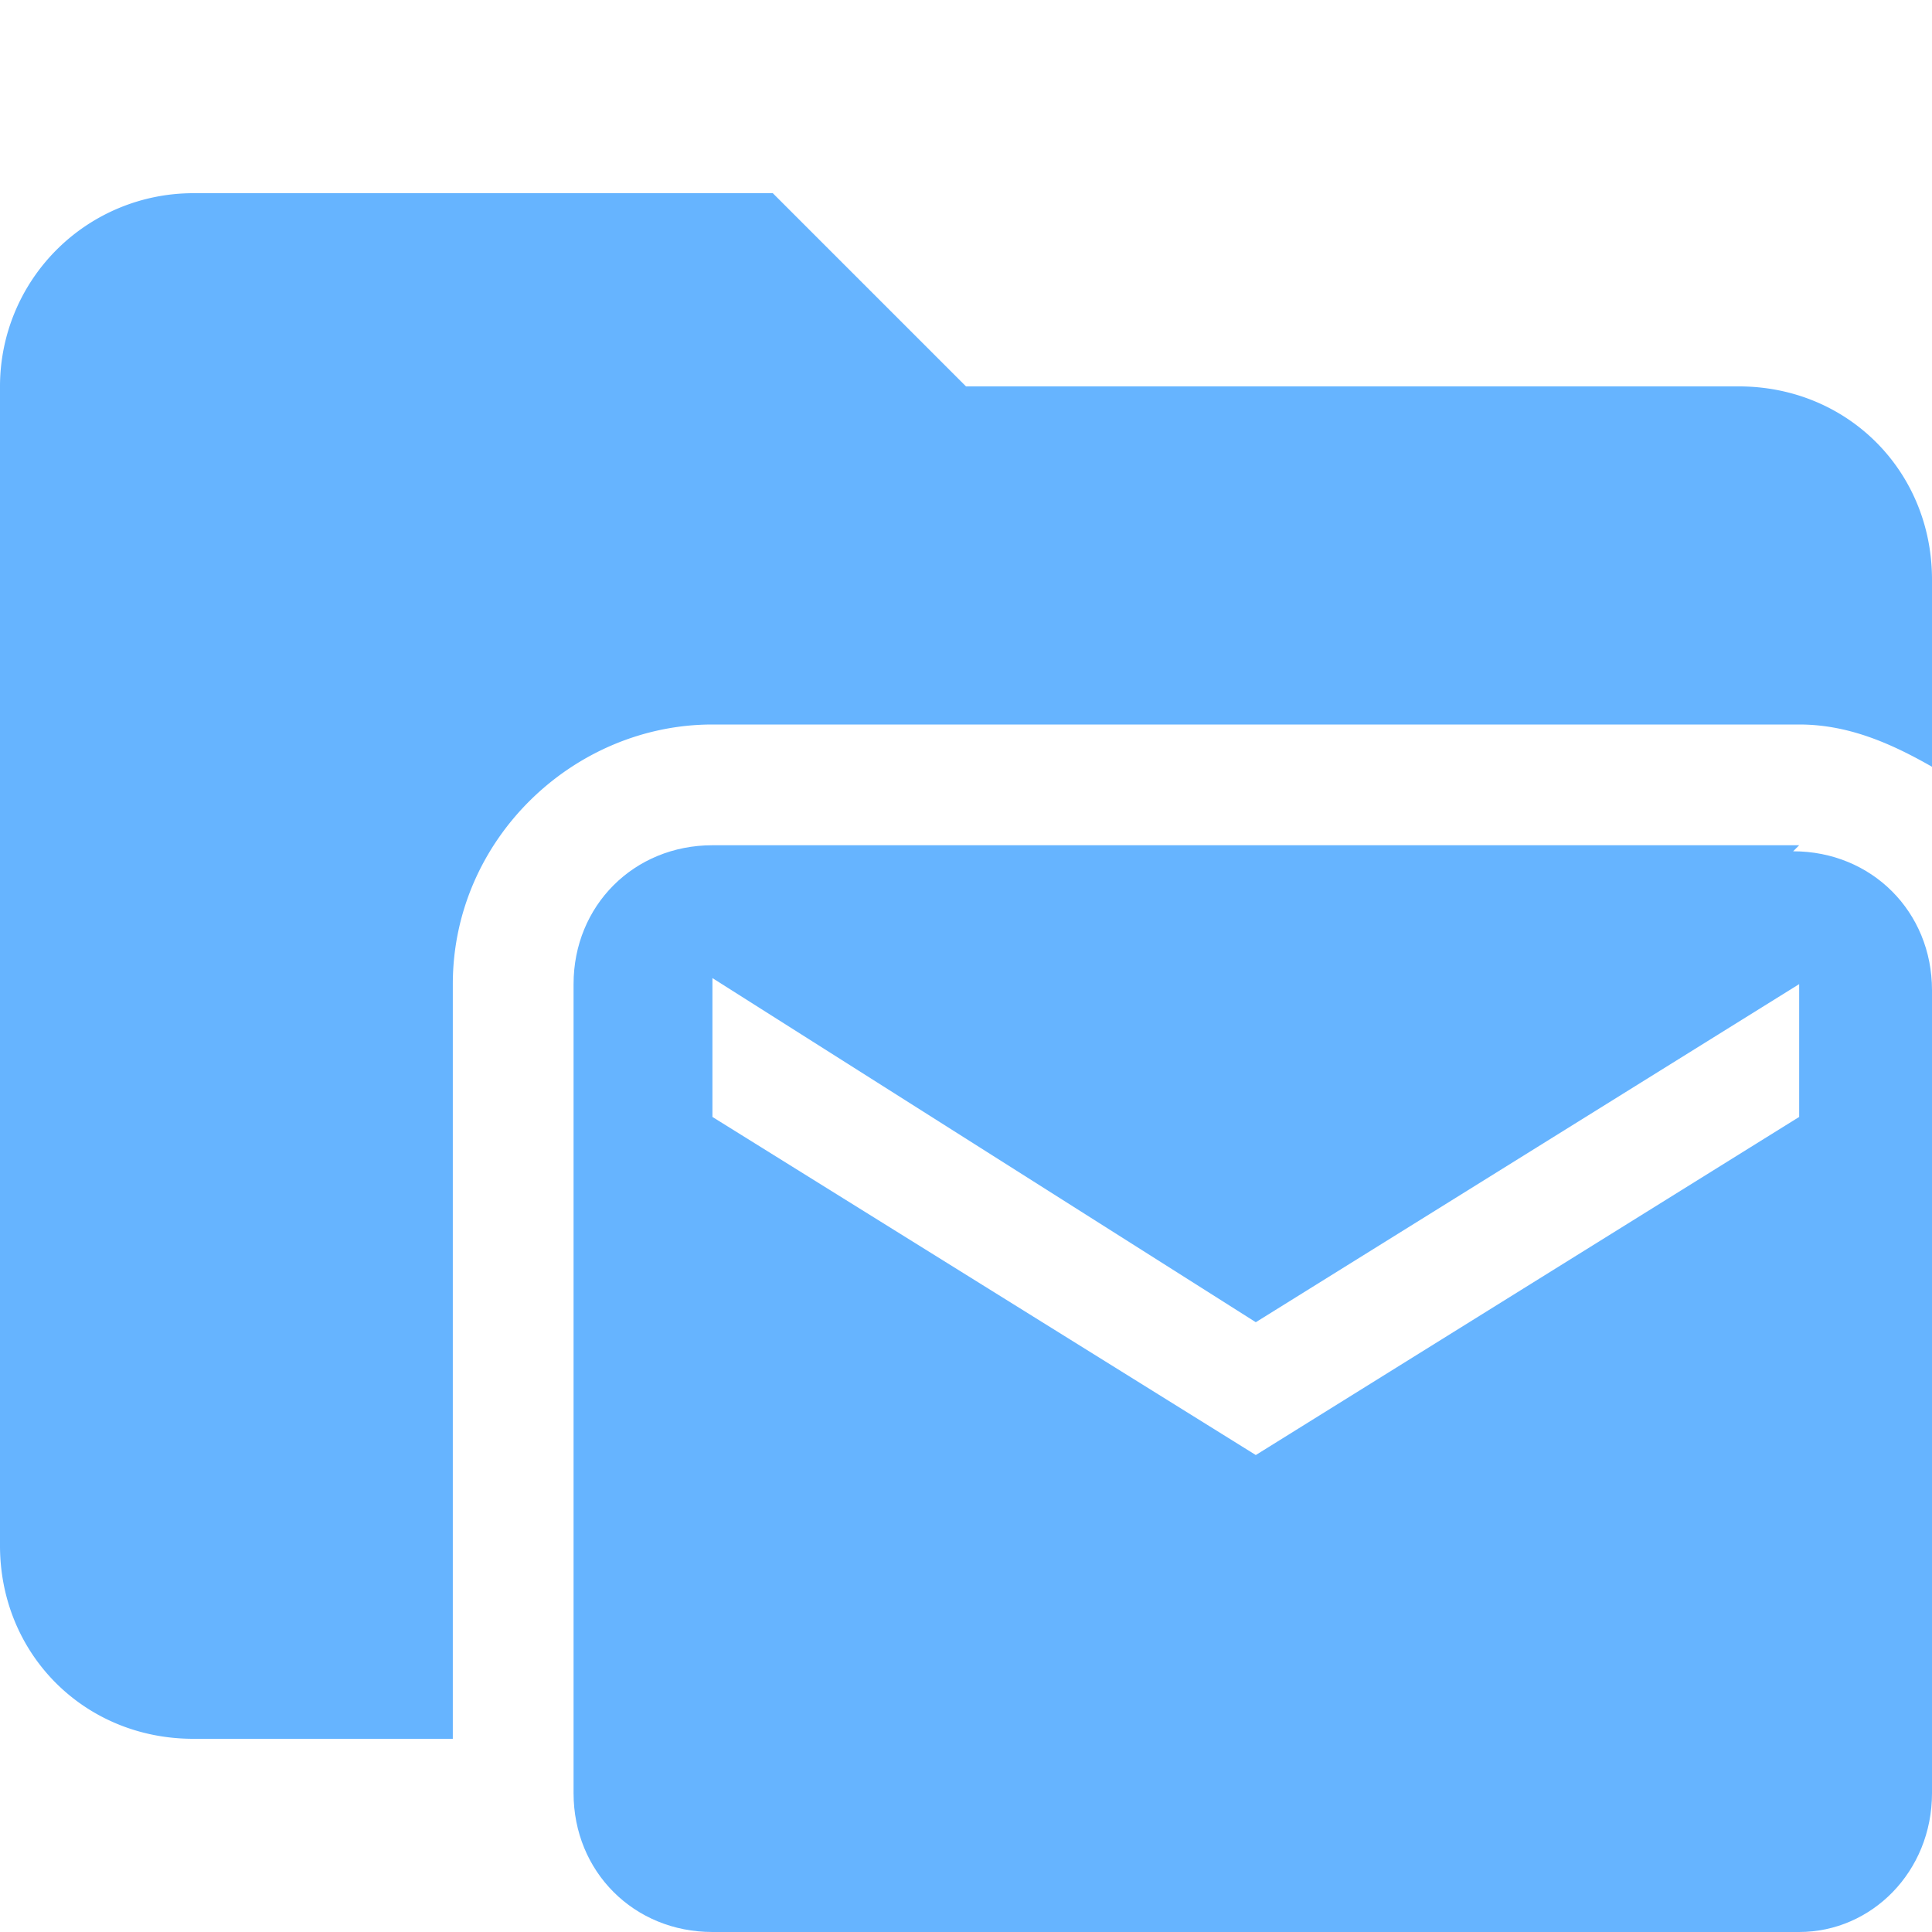 <svg xmlns="http://www.w3.org/2000/svg" viewBox="0 0 32 32"><path d="M7.5 16.3c0-2.4 2-4.3 4.3-4.3h18c.8 0 1.5.3 2.2.7V9.6c0-1.8-1.4-3.2-3.2-3.2H16l-3.2-3.2H3.2A3.2 3.2 0 0 0 0 6.4v19.2c0 1.8 1.4 3.2 3.2 3.2h4.3V16.2Z" fill="#66b4ff"/><path d="M29.8 14h-18c-1.3 0-2.3 1-2.3 2.3v13.4c0 1.3 1 2.3 2.3 2.3h18c1.2 0 2.2-1 2.2-2.3V16.4c0-1.3-1-2.3-2.3-2.3Zm0 4.5-9 5.6-9-5.6v-2.3l9 5.7 9-5.6v2.2Z" fill="#66b4ff"/></svg>
